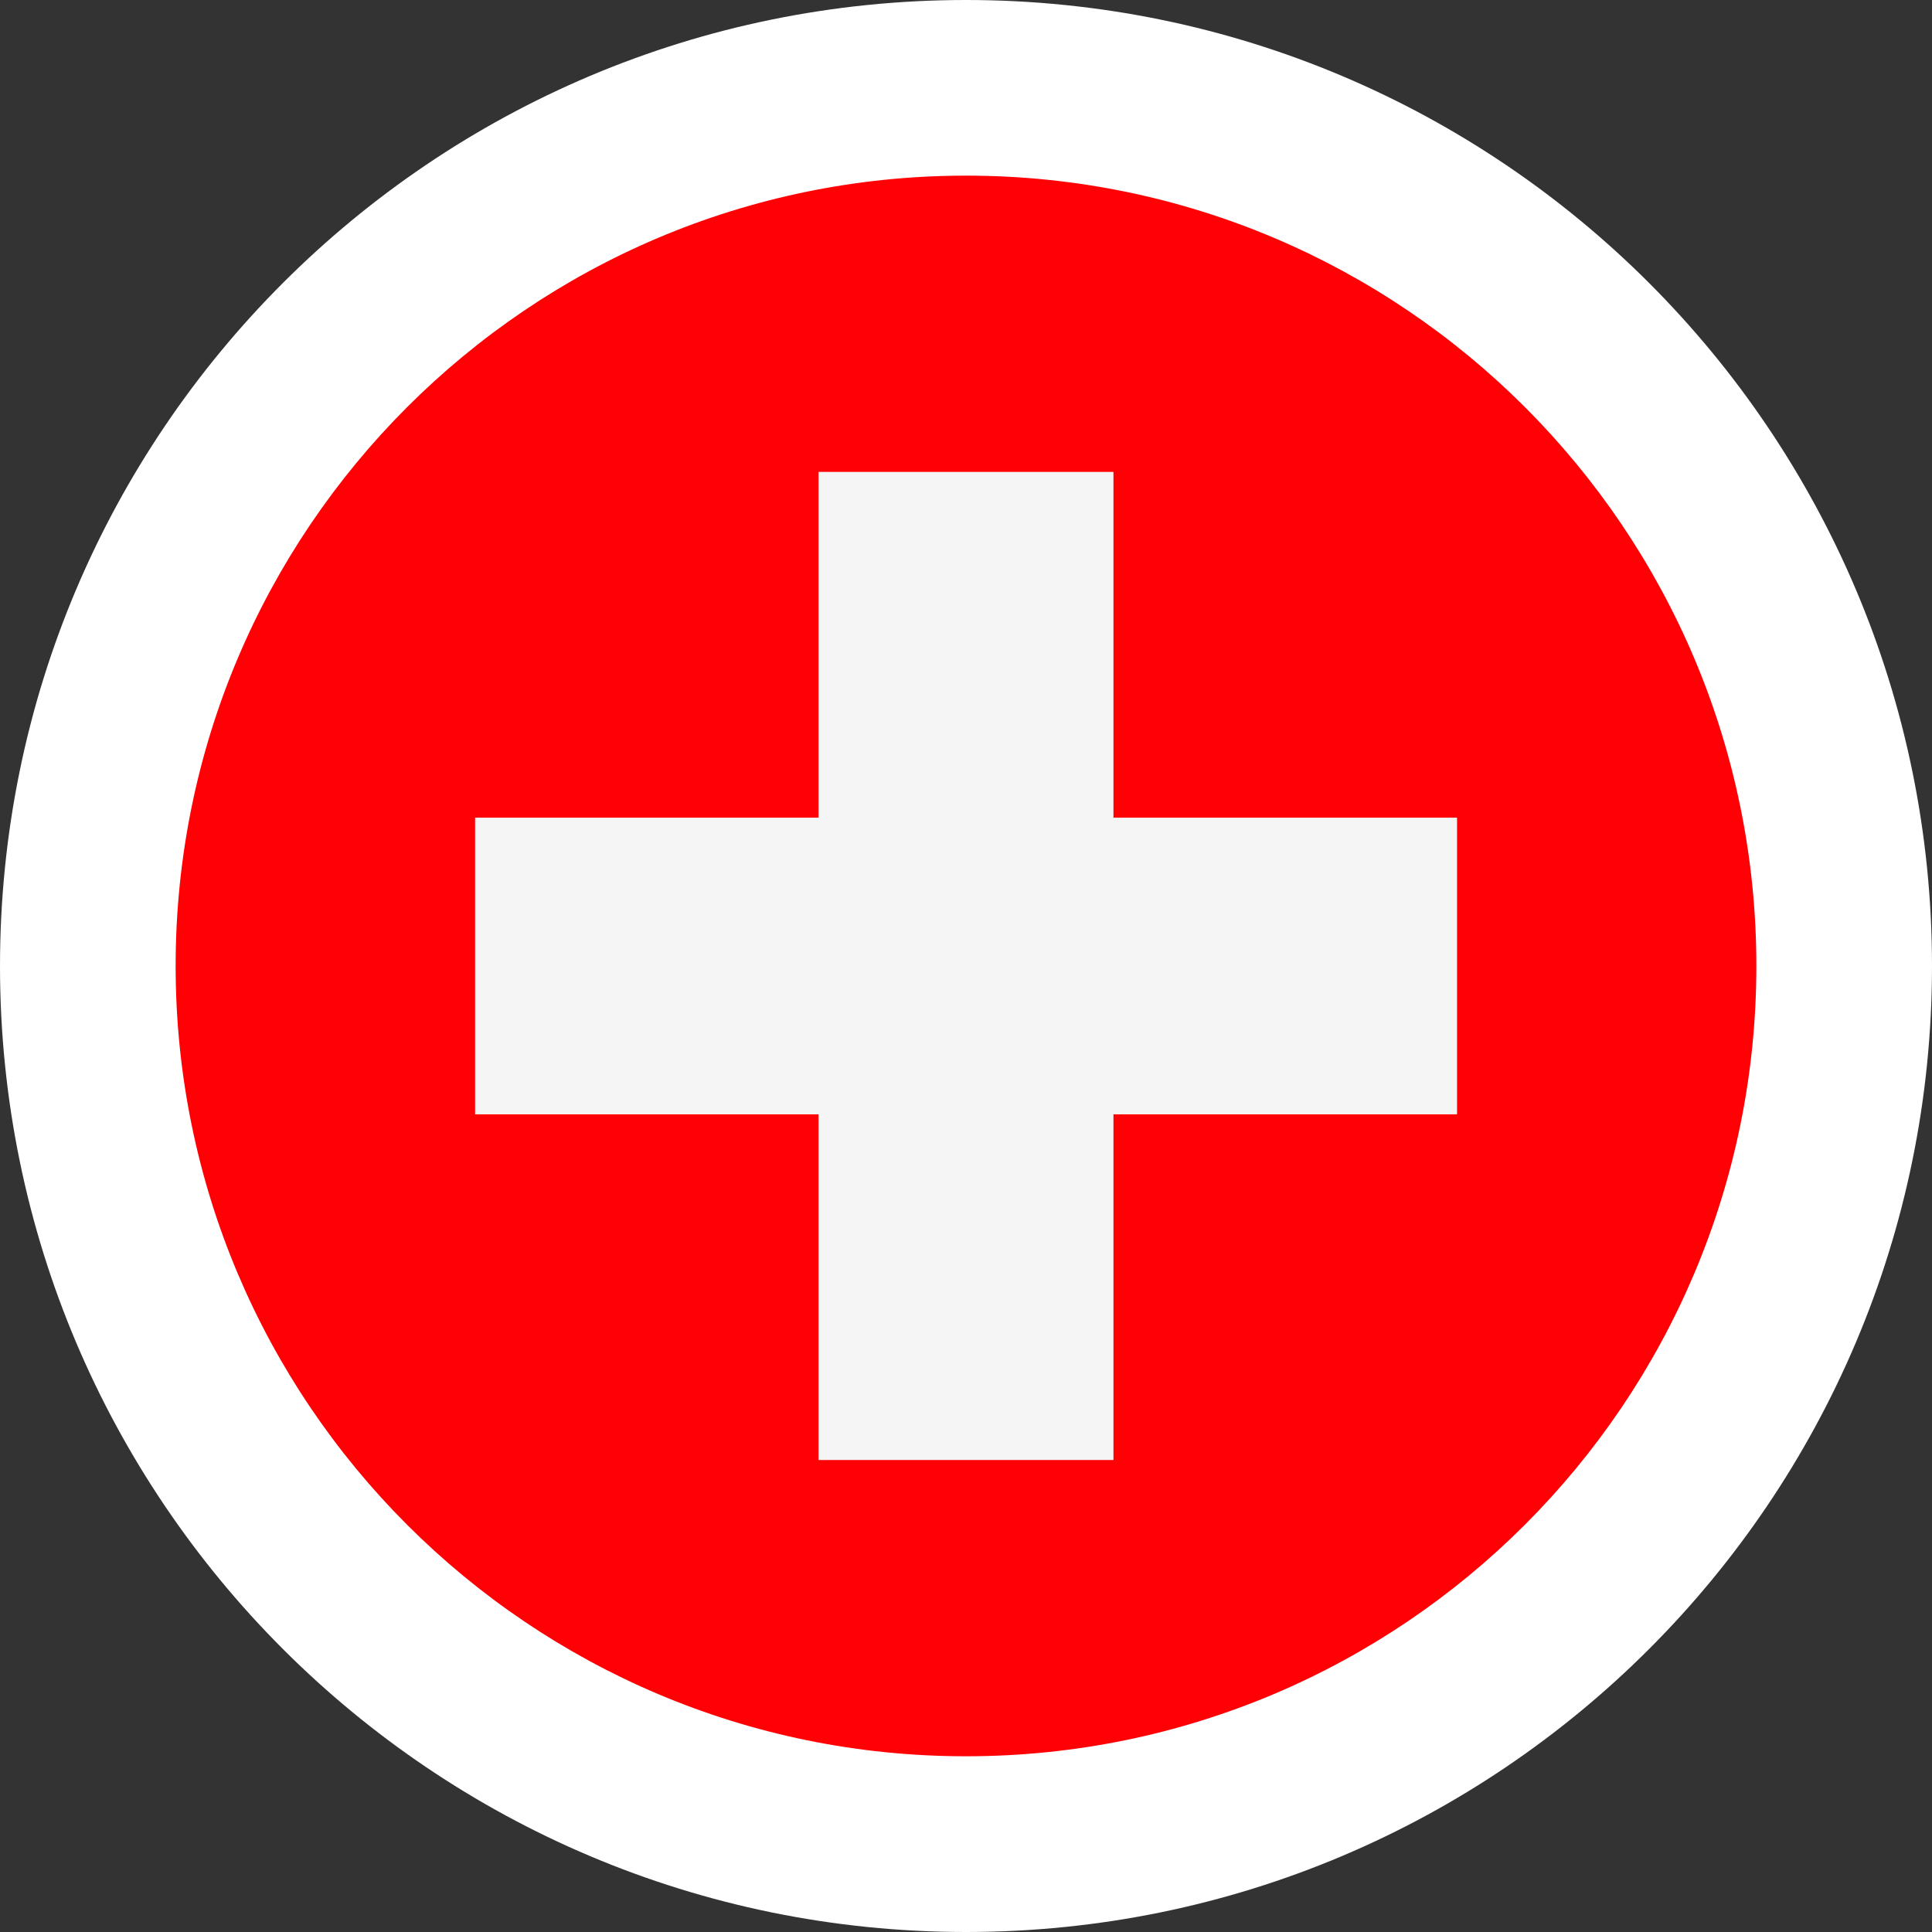 <?xml version="1.0" encoding="UTF-8"?><svg id="flags_22px" xmlns="http://www.w3.org/2000/svg" viewBox="0 0 22 22"><rect x="0" y="0" width="22" height="22" fill="#333333" stroke="none"/><defs><style>.cls-1{fill:#f5f5f5;}.cls-2{fill:#fff;}.cls-3{fill:#ff0005;}</style></defs><path class="cls-2" d="M11,0C4.924,.001,.001,4.924,0,11c.001,6.076,4.924,10.999,11,11,6.076-.001,10.999-4.924,11-11C21.999,4.924,17.076,.001,11,0Z"/><path class="cls-3" d="M11.012,2h-.024c-4.965,.007-8.988,4.033-8.988,8.999,0,4.971,4.029,9,9,9,4.97,0,9-4.029,9-9,0-4.967-4.023-8.993-8.988-8.999Zm5.578,10.687h-3.913v3.937h-3.354v-3.937h-3.912v-3.375h3.912v-3.937h3.354v3.937h3.913v3.375Z"/><polygon class="cls-1" points="12.677 5.375 9.323 5.375 9.323 9.313 5.411 9.313 5.411 12.688 9.323 12.688 9.323 16.625 12.677 16.625 12.677 12.688 16.59 12.688 16.59 9.313 12.677 9.313 12.677 5.375"/></svg>